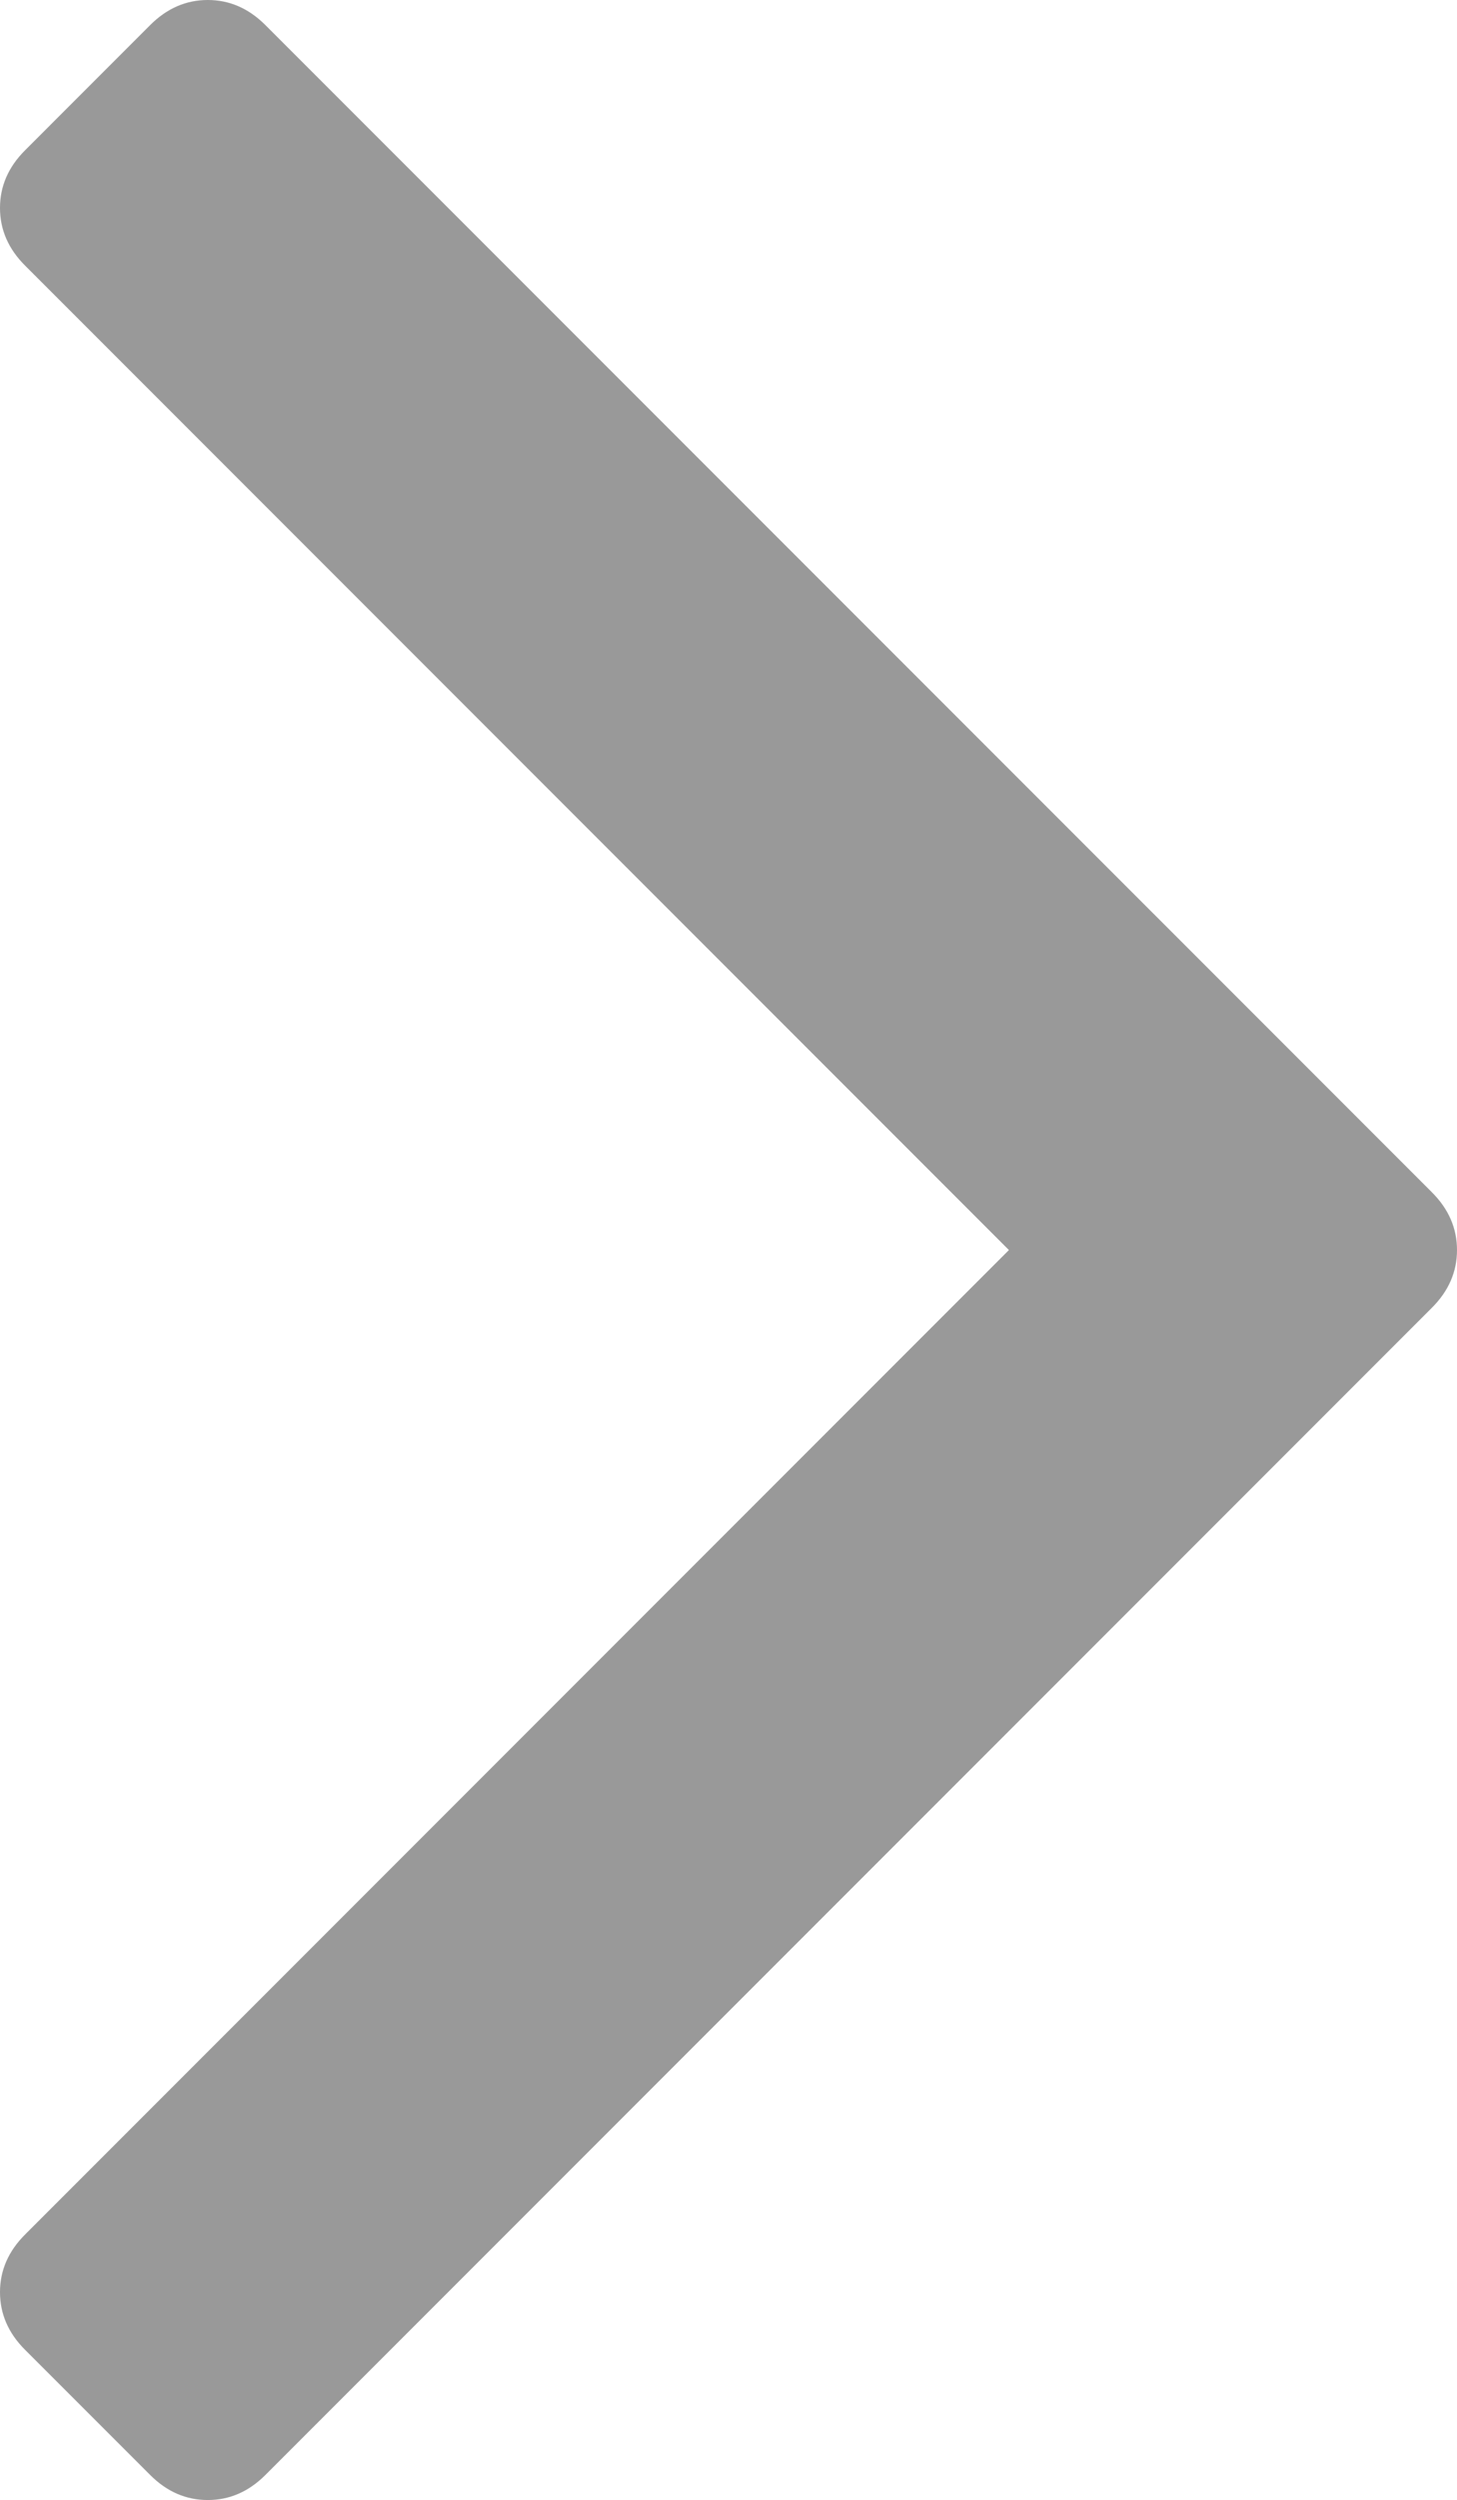 <?xml version="1.0" encoding="UTF-8" standalone="no"?>
<!-- Generator: Adobe Illustrator 16.0.4, SVG Export Plug-In . SVG Version: 6.00 Build 0)  -->

<svg
   xmlns:dc="http://purl.org/dc/elements/1.1/"
   xmlns:cc="http://creativecommons.org/ns#"
   xmlns:rdf="http://www.w3.org/1999/02/22-rdf-syntax-ns#"
   xmlns:svg="http://www.w3.org/2000/svg"
   xmlns="http://www.w3.org/2000/svg"
   xmlns:sodipodi="http://sodipodi.sourceforge.net/DTD/sodipodi-0.dtd"
   xmlns:inkscape="http://www.inkscape.org/namespaces/inkscape"
   version="1.1"
   id="Capa_1"
   x="0px"
   y="0px"
   width="47.416"
   height="81.31"
   viewBox="0 0 47.416 81.31"
   enable-background="new 0 0 216 146"
   xml:space="preserve"
   inkscape:version="0.91 r"
   sodipodi:docname="arrow-right.svg"><defs
     id="defs7" /><sodipodi:namedview
     pagecolor="#ffffff"
     bordercolor="#666666"
     borderopacity="1"
     objecttolerance="10"
     gridtolerance="10"
     guidetolerance="10"
     inkscape:pageopacity="0"
     inkscape:pageshadow="2"
     inkscape:window-width="1366"
     inkscape:window-height="707"
     id="namedview5"
     showgrid="false"
     inkscape:zoom="1.1328129"
     inkscape:cx="-7.6234092"
     inkscape:cy="90.76326"
     inkscape:window-x="0"
     inkscape:window-y="32"
     inkscape:window-maximized="1"
     inkscape:current-layer="Capa_1"
     fit-margin-top="0"
     fit-margin-left="0"
     fit-margin-right="0"
     fit-margin-bottom="0" /><path
     d="M 46.603,38.781 8.636,0.815 C 8.093,0.272 7.468,0 6.762,0 6.056,0 5.431,0.272 4.888,0.815 L 0.815,4.889 C 0.271,5.432 0,6.056 0,6.763 0,7.47 0.271,8.094 0.815,8.637 L 32.834,40.656 0.815,72.676 C 0.271,73.219 0,73.844 0,74.549 c 0,0.707 0.271,1.332 0.815,1.875 l 4.073,4.072 c 0.543,0.544 1.168,0.814 1.874,0.814 0.706,0 1.331,-0.271 1.874,-0.814 L 46.602,42.53 c 0.543,-0.543 0.814,-1.168 0.814,-1.874 0,-0.706 -0.27,-1.331 -0.813,-1.875 z"
     id="path3"
     style="fill:#999999;fill-opacity:1"
     inkscape:connector-curvature="0" /></svg>